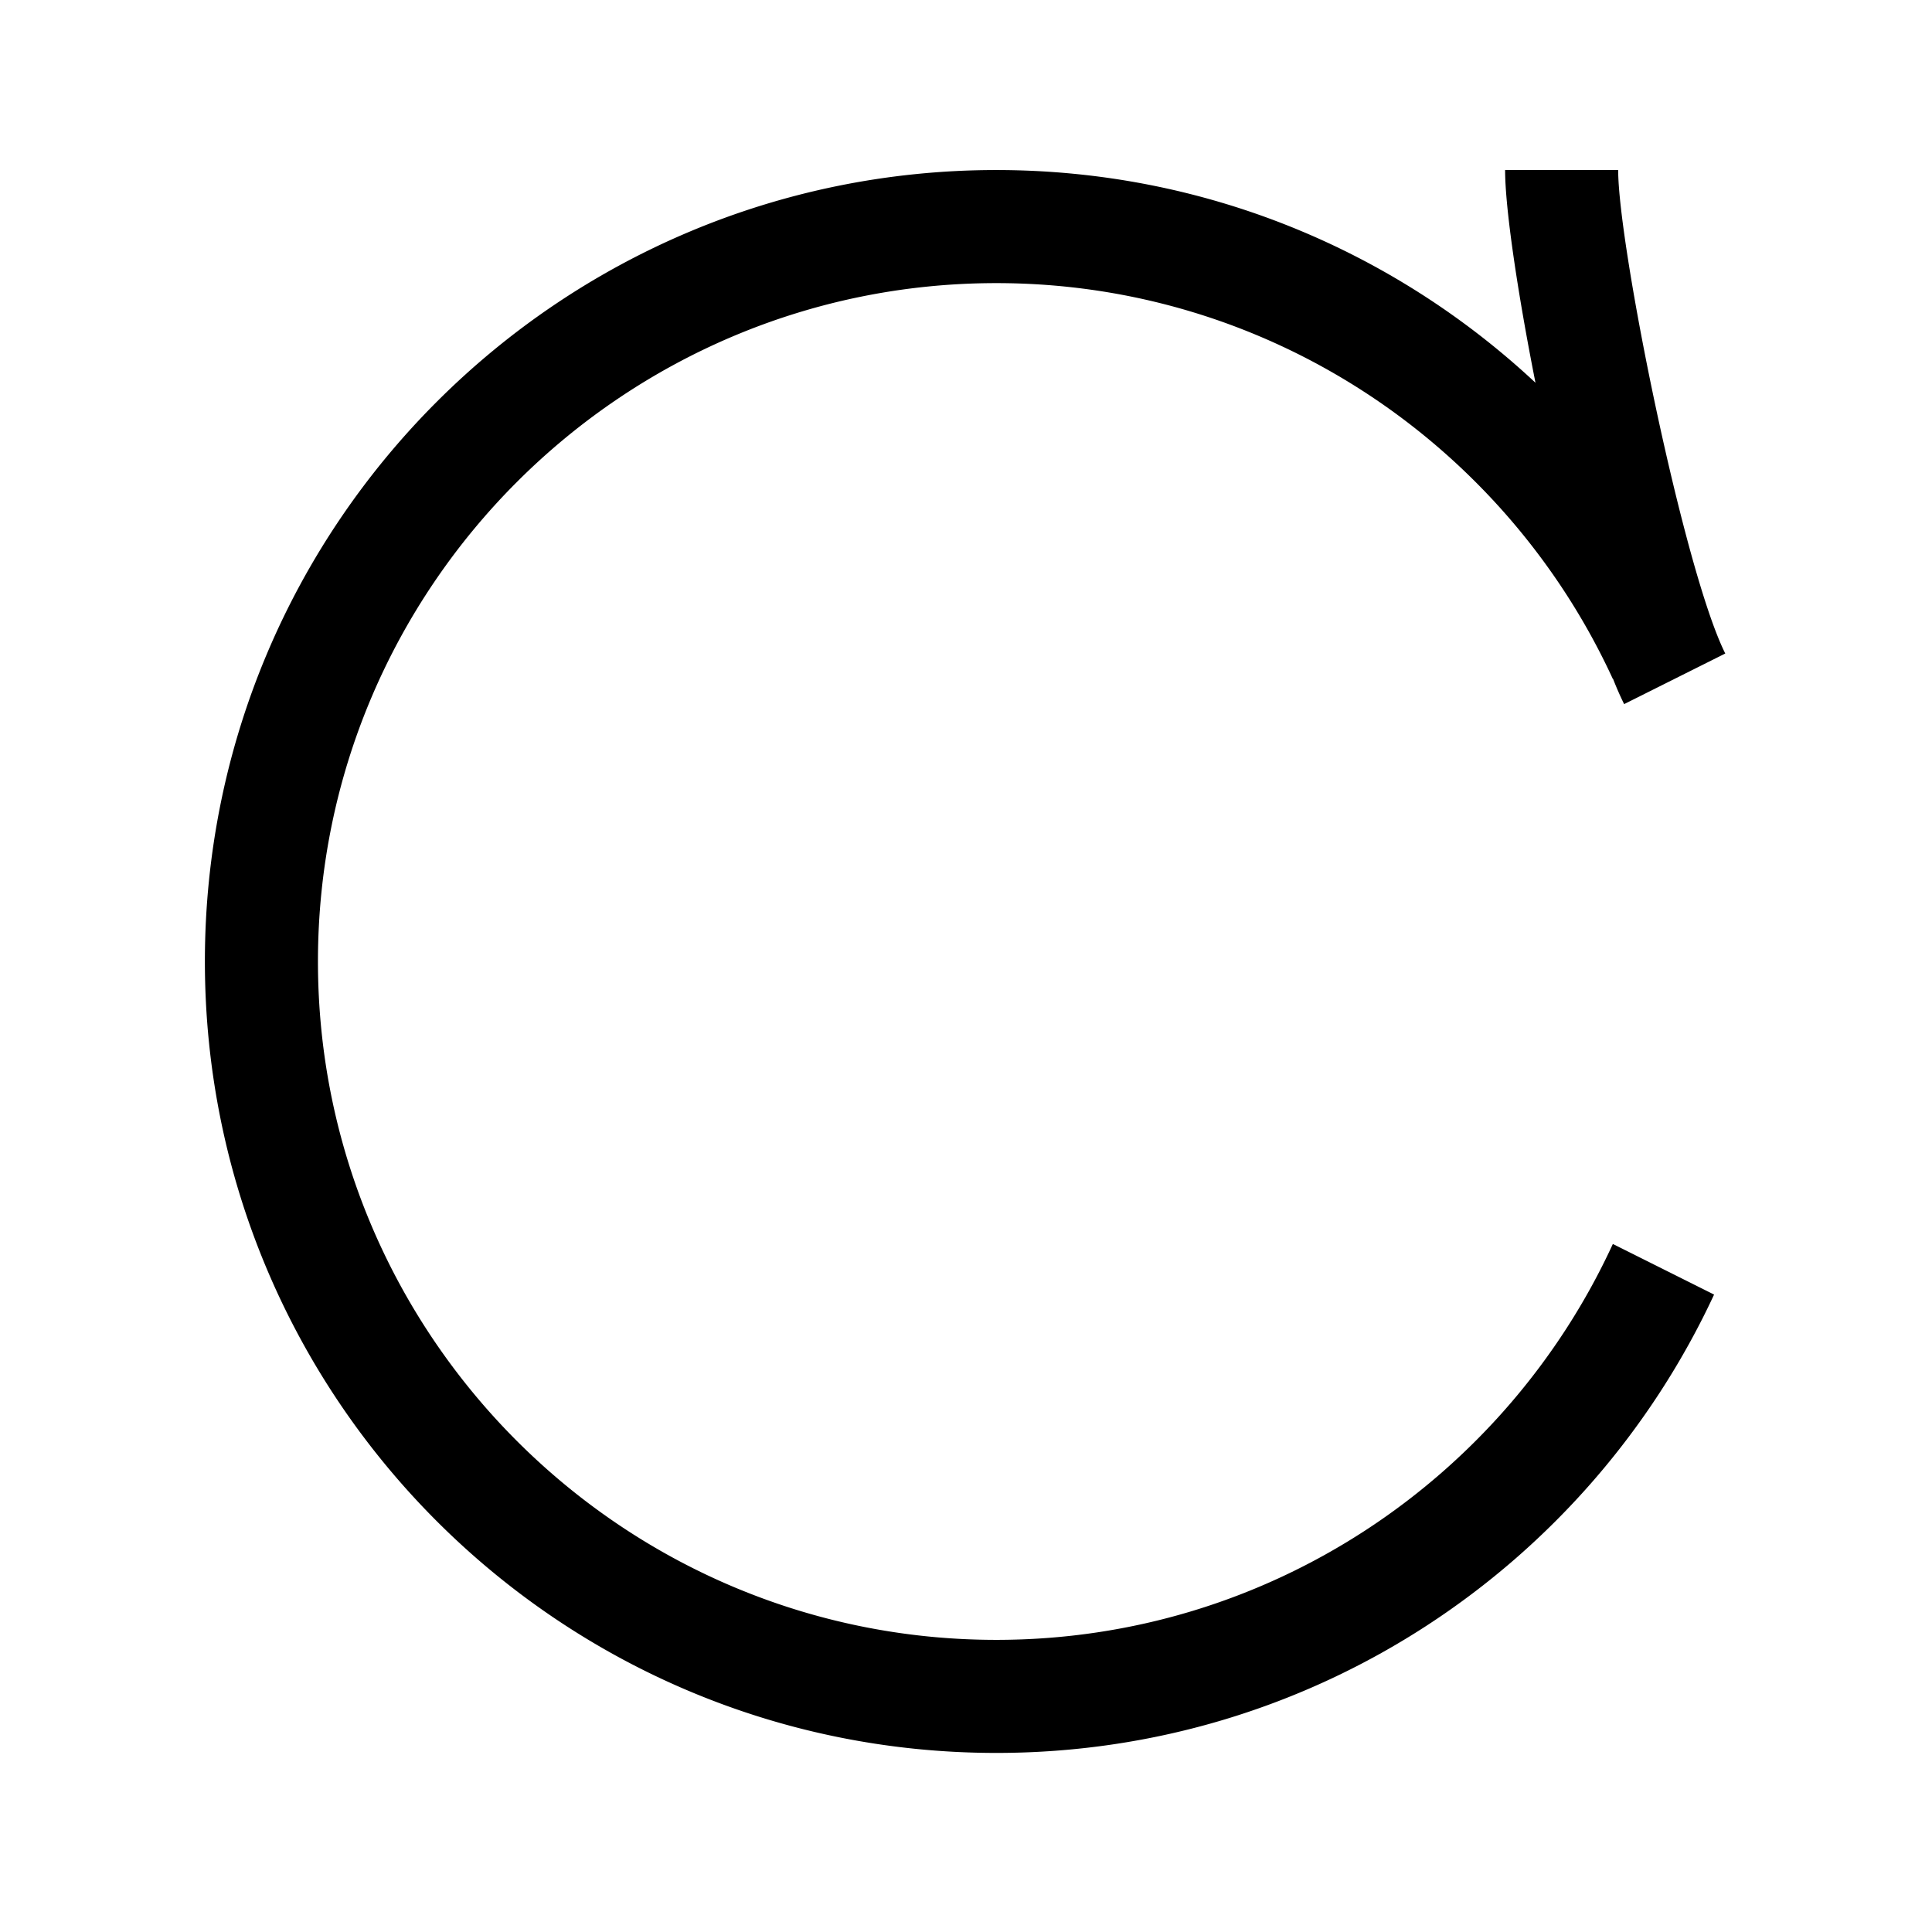 <?xml version="1.0" encoding="UTF-8"?>
<svg xmlns="http://www.w3.org/2000/svg" xmlns:xlink="http://www.w3.org/1999/xlink" viewBox="0 0 1024 1024">
  <path d="M857.666 90.125c0 40.295 34.814 212.374 56.761 256.255l-53.601 26.816a168.893 168.893 0 0 1-5.876-13.398l-0.148-0.01C797.873 236.15 672.885 150.057 528.077 150.057c-198.266 0-359.555 161.284-359.555 359.55s161.289 359.555 359.555 359.555c144.808 0 269.795-86.098 326.726-209.741h0.225l53.468 26.729c-66.666 143.417-211.853 242.934-380.419 242.934-231.673 0-419.482-187.803-419.482-419.472C108.595 277.928 296.409 90.125 528.077 90.125c110.531 0 210.938 42.822 285.755 112.74-9.552-48.288-16.093-92.49-16.093-112.74h59.927z" />
</svg> 